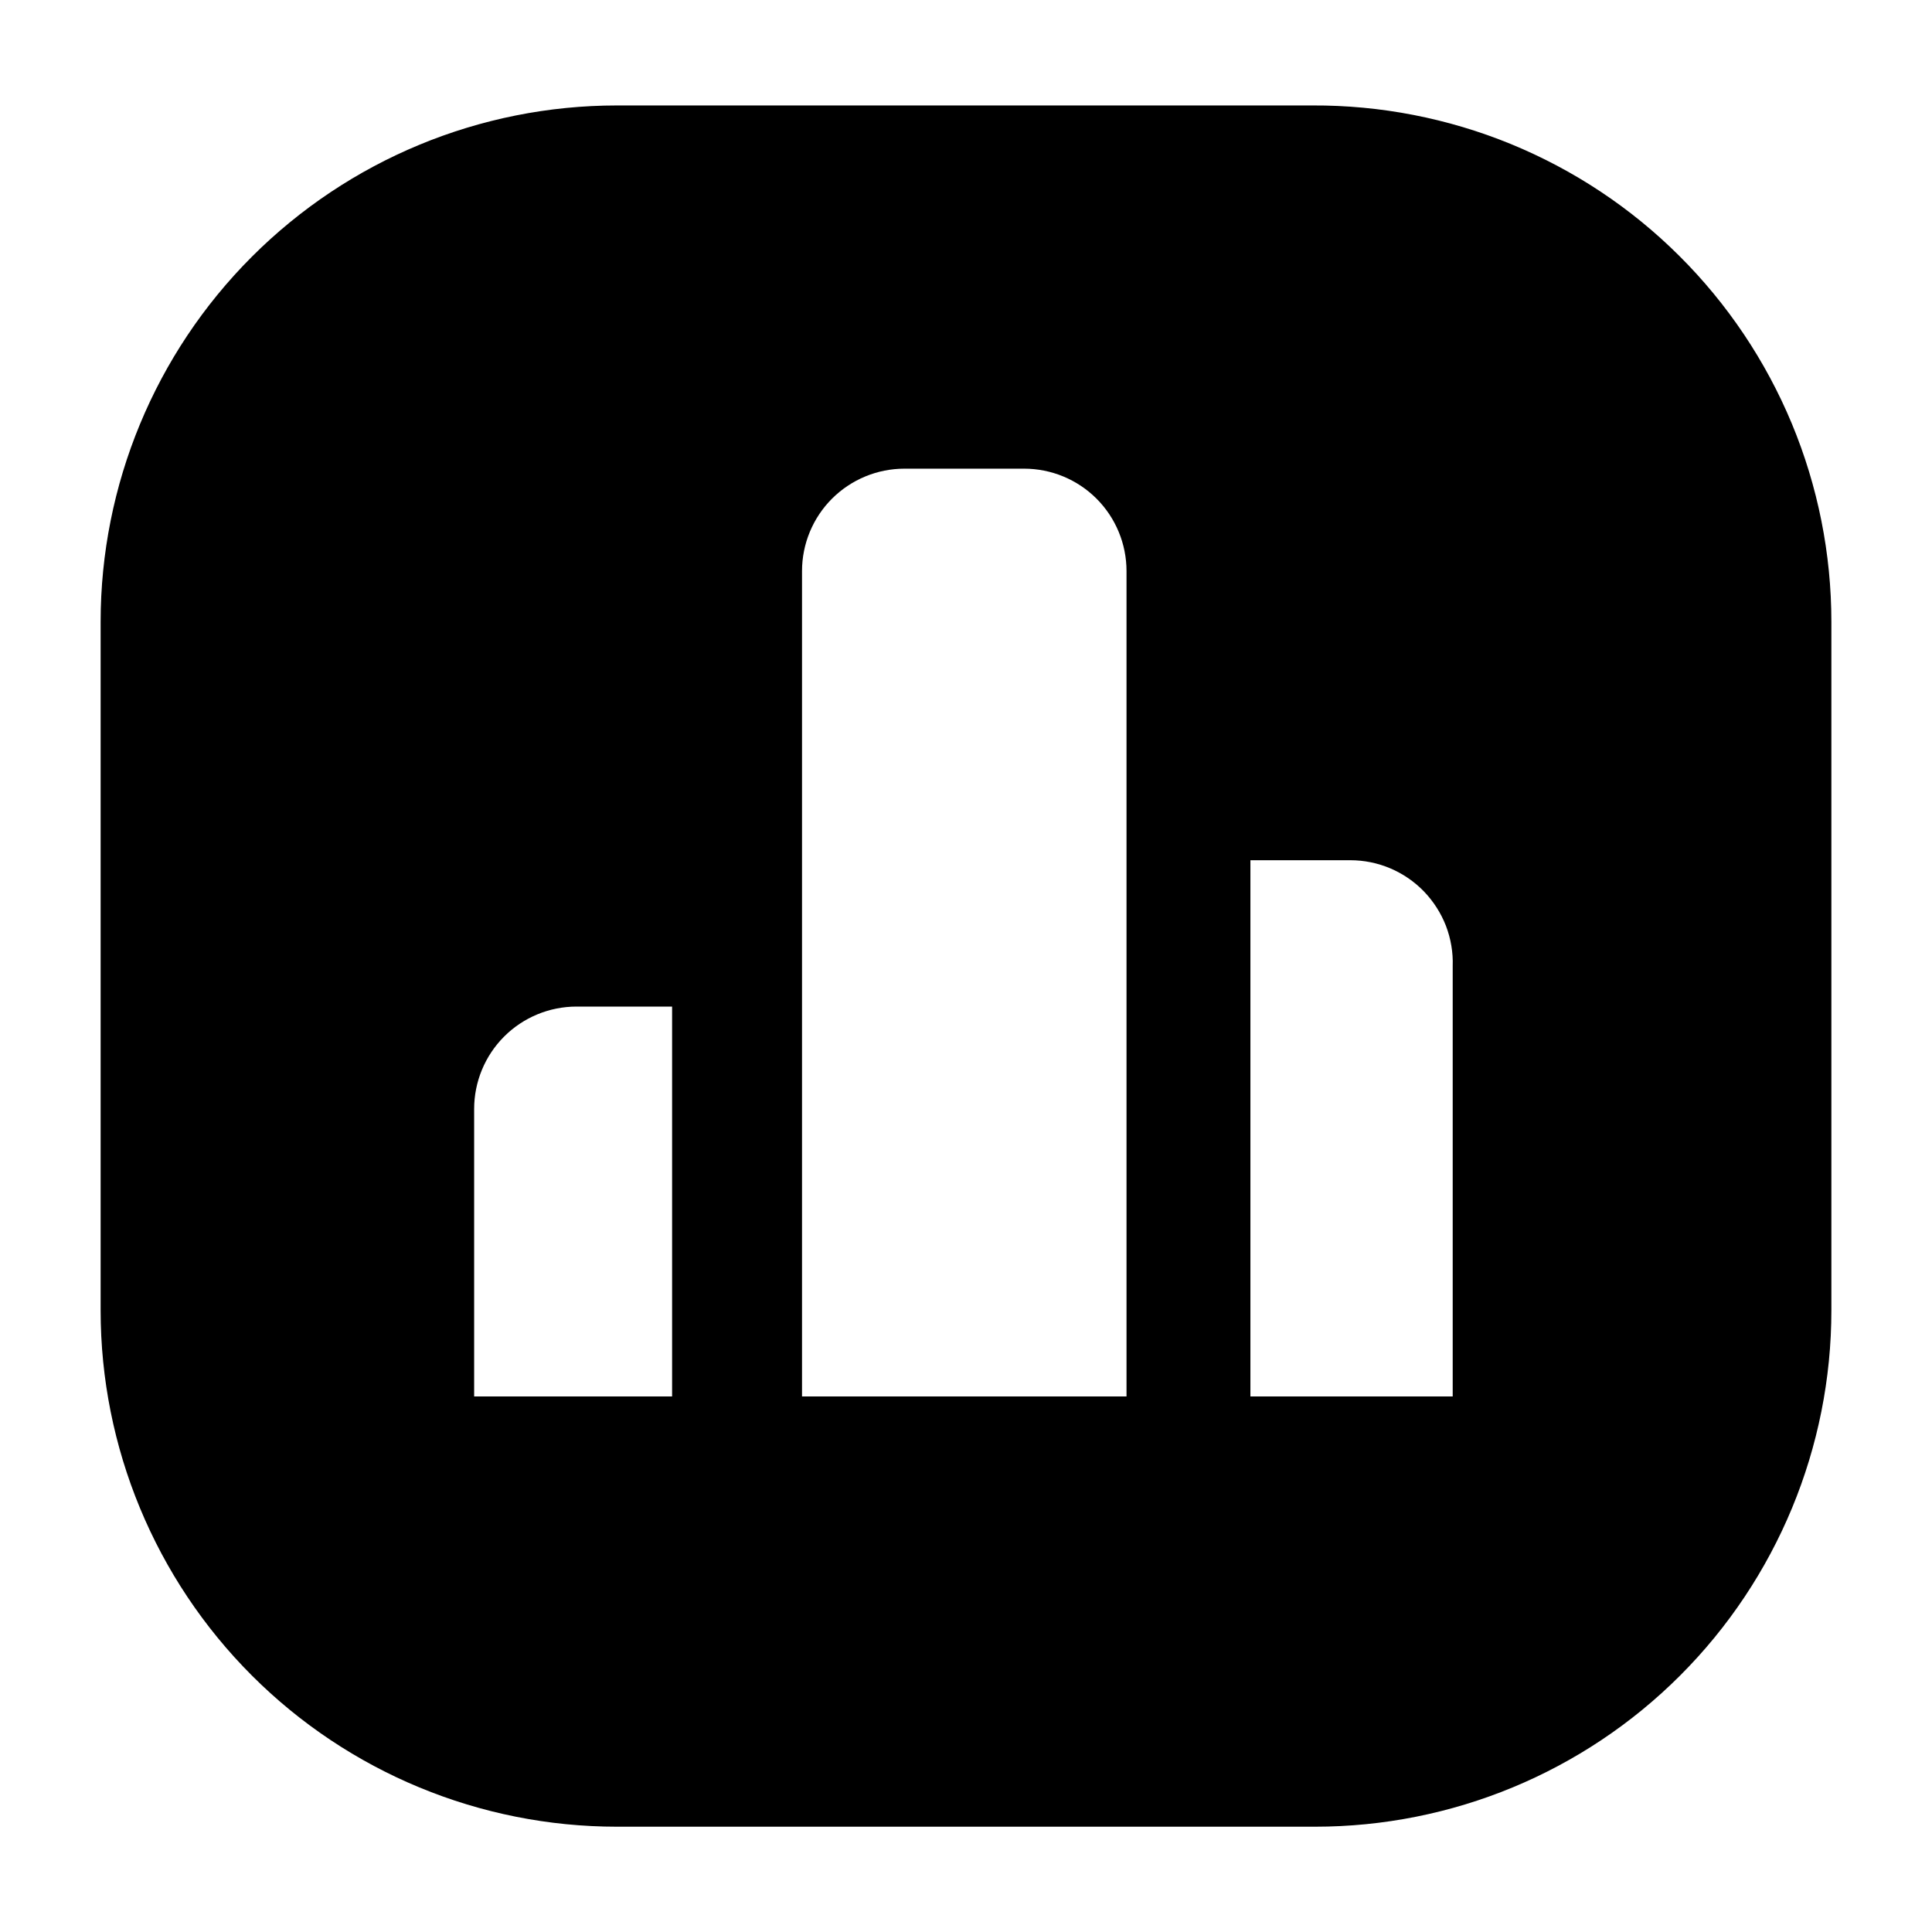 <svg width="24" height="24" viewBox="0 0 24 24" fill="none" xmlns="http://www.w3.org/2000/svg">
<path d="M16.303 1.31H7.665C5.963 1.31 4.332 1.986 3.129 3.189C1.926 4.392 1.25 6.024 1.25 7.725V16.278C1.25 17.979 1.926 19.611 3.129 20.814C4.332 22.017 5.963 22.692 7.665 22.692H16.335C18.037 22.692 19.668 22.017 20.871 20.814C22.074 19.611 22.75 17.979 22.75 16.278V7.725C22.75 6.88 22.583 6.043 22.259 5.263C21.934 4.482 21.459 3.774 20.86 3.178C20.261 2.581 19.55 2.11 18.768 1.789C17.986 1.469 17.148 1.306 16.303 1.31ZM8.349 17.347H5.89V13.776C5.89 13.439 6.024 13.115 6.263 12.876C6.501 12.638 6.825 12.504 7.162 12.504H8.349V17.347ZM13.994 17.347H9.963V7.094C9.963 6.757 10.097 6.433 10.336 6.194C10.575 5.956 10.898 5.822 11.236 5.822H12.722C13.059 5.822 13.383 5.956 13.621 6.194C13.86 6.433 13.994 6.757 13.994 7.094V17.347ZM18.046 17.347H15.533V10.686H16.774C16.944 10.686 17.113 10.72 17.271 10.787C17.428 10.854 17.57 10.951 17.689 11.074C17.807 11.197 17.9 11.342 17.962 11.501C18.023 11.661 18.052 11.831 18.046 12.001V17.347Z" fill="black"/>
</svg>
